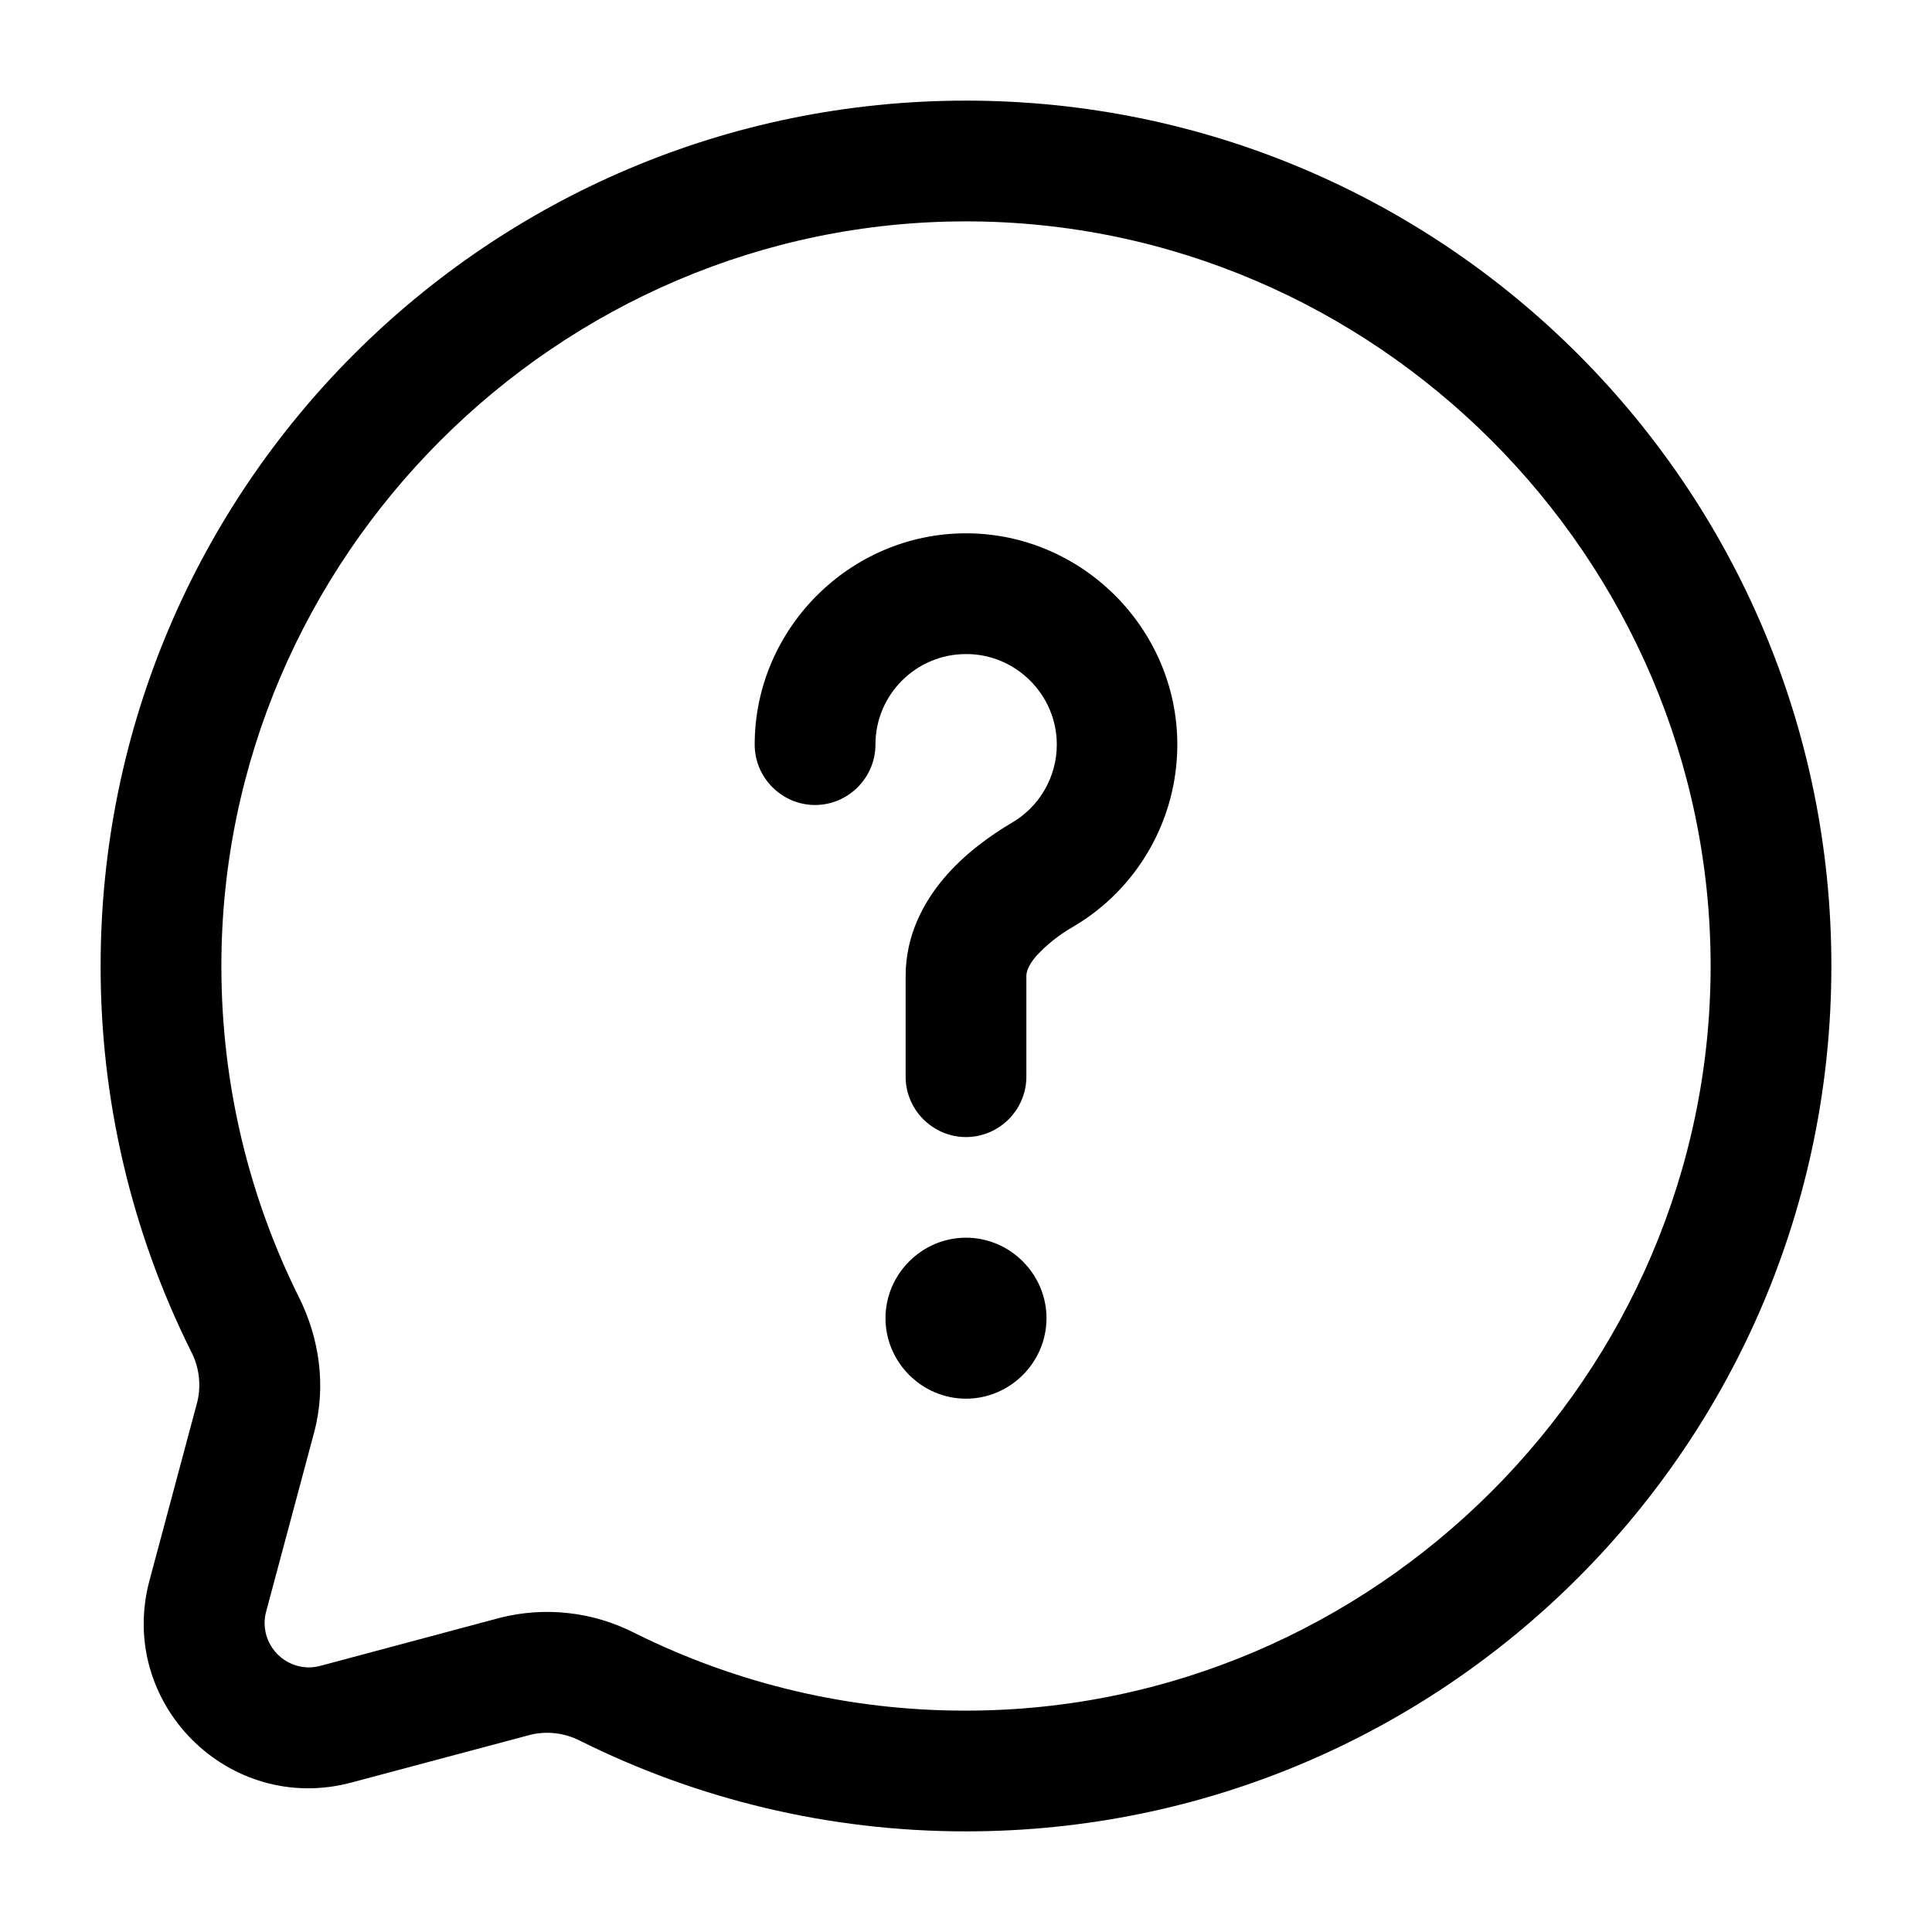 <svg width="24" height="24" viewBox="0 0 24 24" fill="none" xmlns="http://www.w3.org/2000/svg">
<path fill-rule="evenodd" clip-rule="evenodd" d="M12 2.75C6.925 2.75 2.75 6.925 2.75 12C2.75 13.481 3.098 14.879 3.715 16.118C3.963 16.616 4.058 17.21 3.902 17.795L3.306 20.02C3.293 20.066 3.287 20.114 3.287 20.162C3.287 20.465 3.535 20.713 3.837 20.713C3.885 20.713 3.933 20.706 3.979 20.694L6.206 20.098C6.769 19.954 7.365 20.021 7.882 20.285C9.161 20.922 10.571 21.253 12 21.25C17.075 21.25 21.25 17.075 21.25 12C21.25 6.925 17.075 2.75 12 2.75ZM1.25 12C1.25 6.063 6.063 1.25 12 1.25C17.937 1.25 22.75 6.063 22.75 12C22.75 17.937 17.937 22.75 12 22.75C10.282 22.75 8.656 22.346 7.213 21.628C7.022 21.528 6.802 21.5 6.593 21.549L4.367 22.143C2.843 22.551 1.449 21.157 1.857 19.633L2.453 17.407C2.501 17.198 2.473 16.978 2.373 16.787C1.632 15.3 1.248 13.661 1.25 12Z" fill="black"/>
<path fill-rule="evenodd" clip-rule="evenodd" d="M12 8.125C11.379 8.125 10.875 8.629 10.875 9.25C10.875 9.661 10.537 10 10.125 10C9.713 10 9.375 9.661 9.375 9.25C9.375 7.81 10.56 6.625 12 6.625C13.44 6.625 14.625 7.81 14.625 9.25C14.625 10.178 14.134 11.039 13.335 11.51C13.162 11.608 13.005 11.732 12.87 11.879C12.768 11.999 12.75 12.079 12.75 12.125V13.375C12.75 13.787 12.412 14.125 12 14.125C11.588 14.125 11.25 13.787 11.25 13.375V12.125C11.25 11.619 11.472 11.209 11.727 10.908C11.979 10.611 12.293 10.384 12.572 10.219C12.916 10.018 13.128 9.648 13.128 9.249C13.128 8.632 12.621 8.125 12.005 8.125C12.003 8.125 12.002 8.125 12 8.125ZM12 17.375C12.548 17.375 13 16.924 13 16.375C13 15.827 12.548 15.375 12 15.375C11.452 15.375 11 15.827 11 16.375C11 16.924 11.452 17.375 12 17.375Z" fill="black"/>
</svg>
